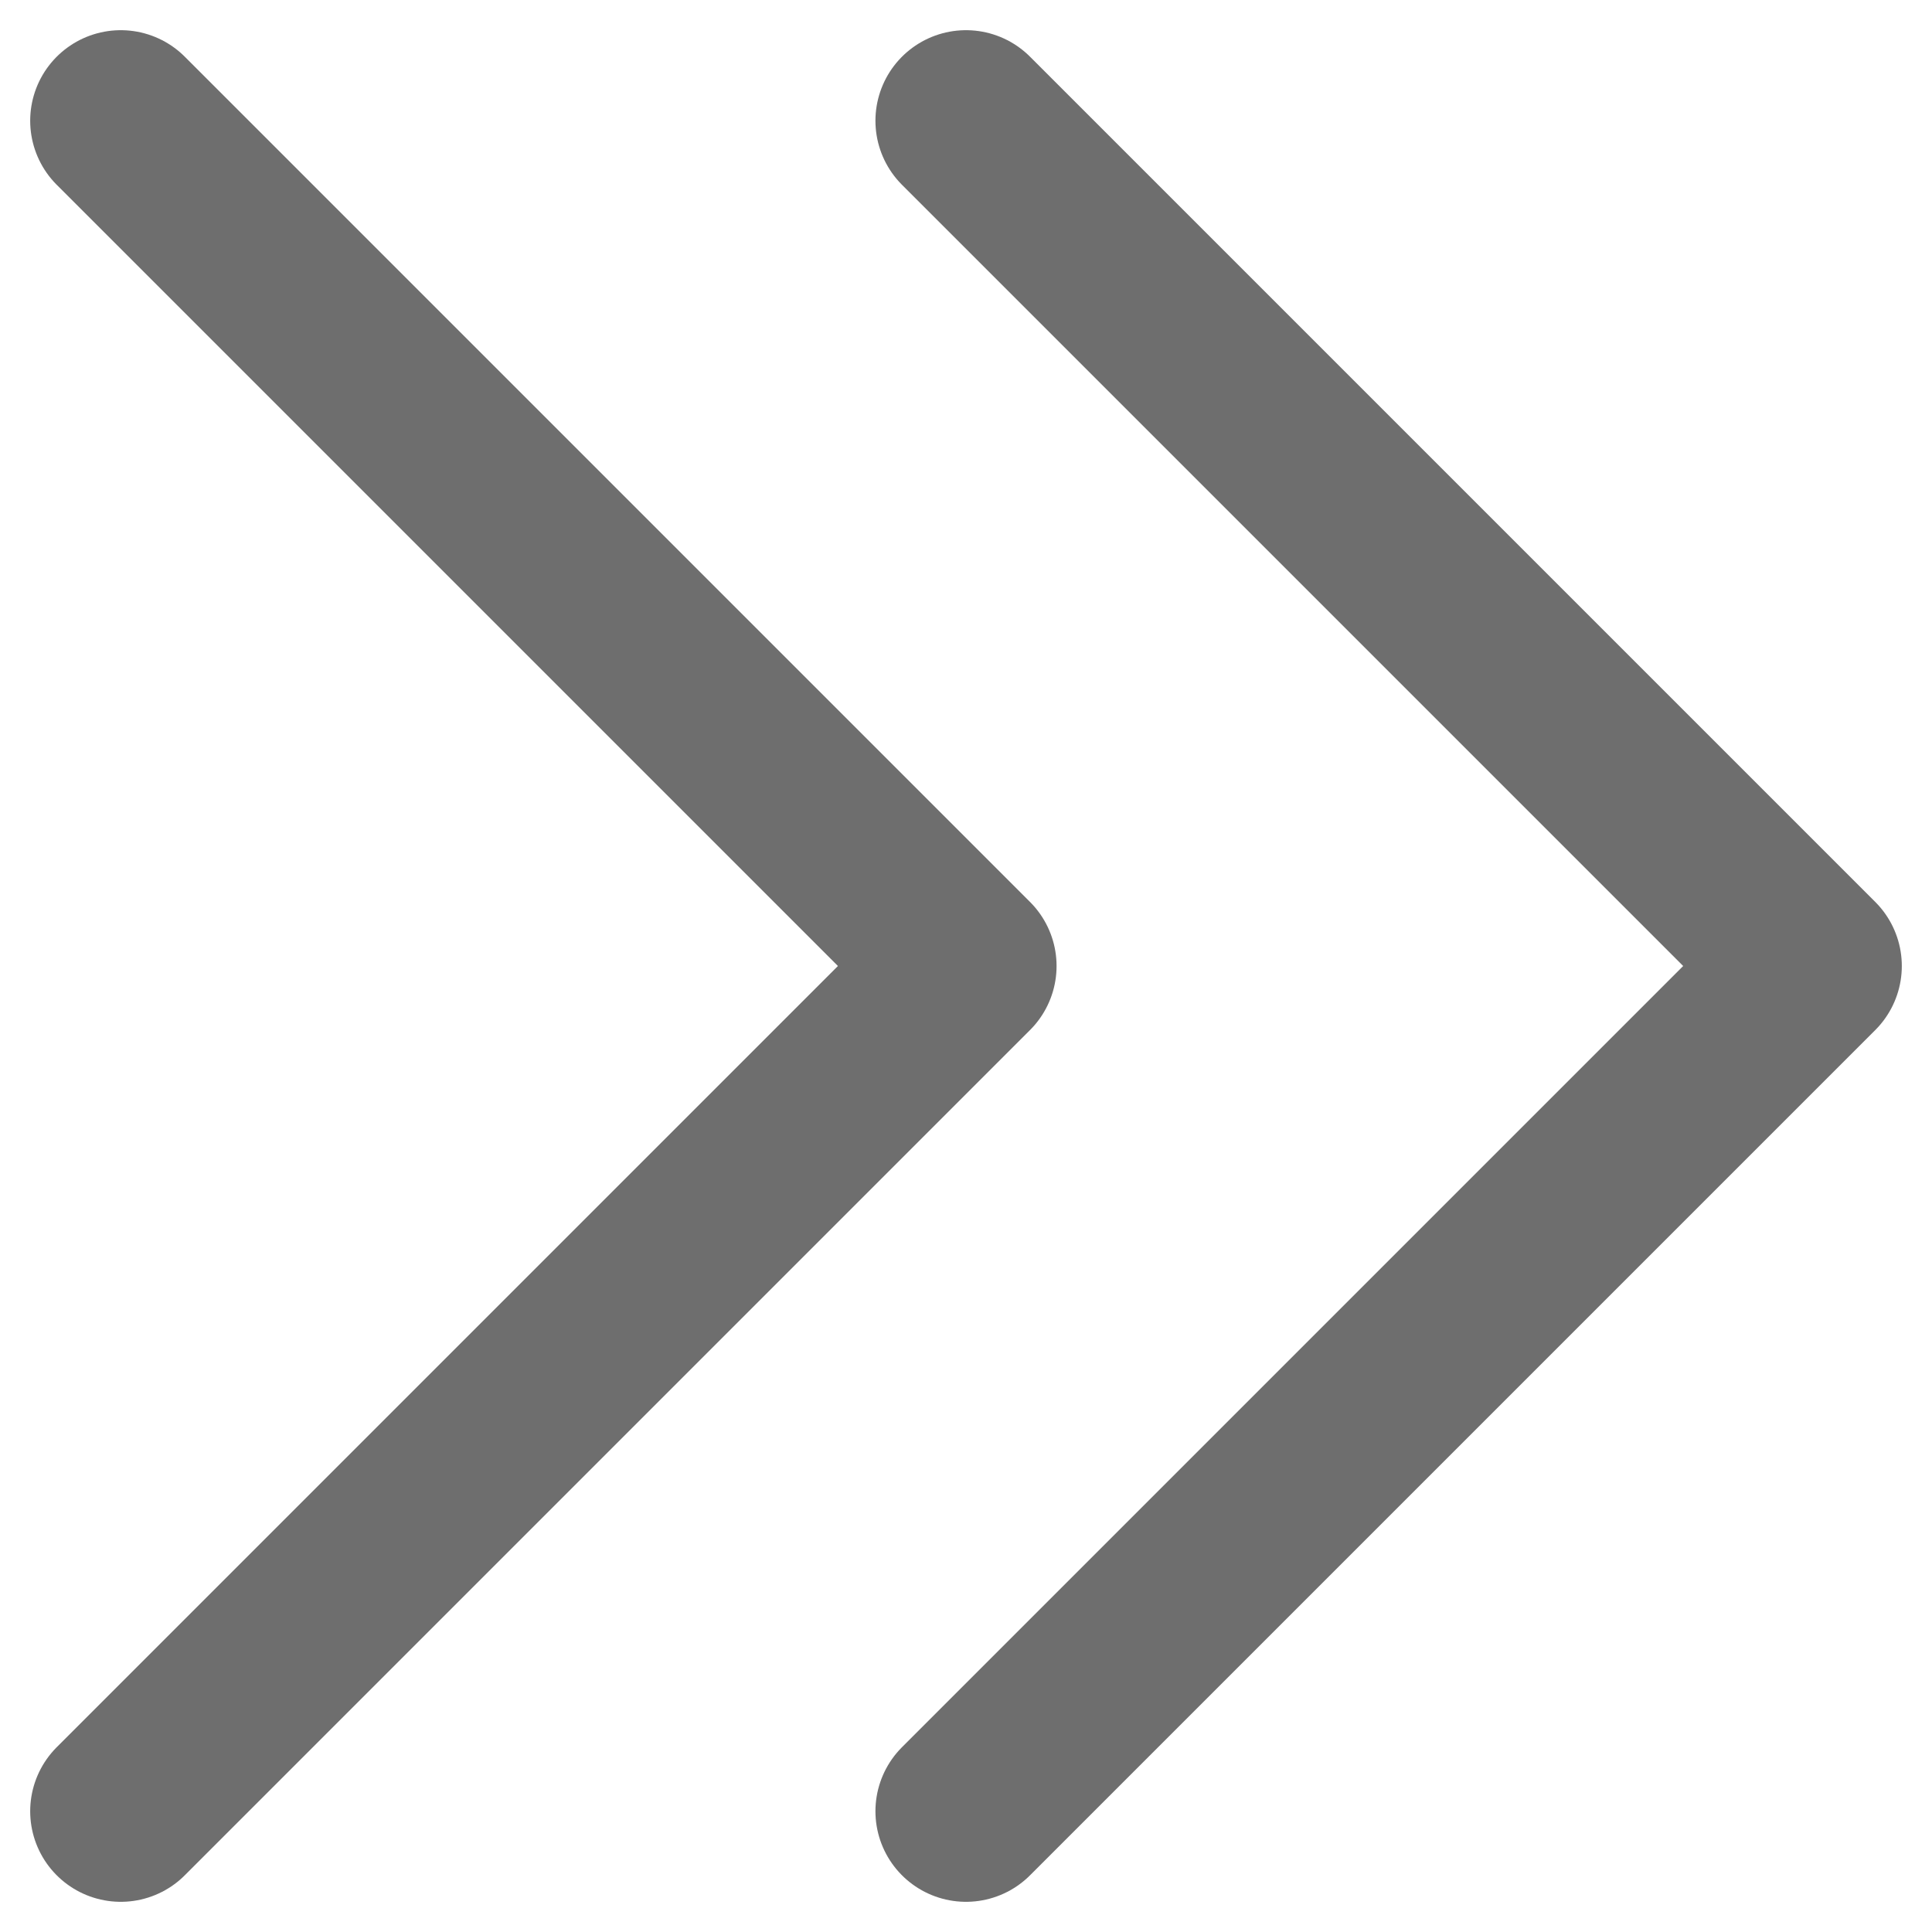<svg width="20" height="20" viewBox="0 0 16 16" fill="none" xmlns="http://www.w3.org/2000/svg">
<path d="M1 15L8 8L1 1" stroke="#6E6E6E" stroke-width="1.5" stroke-linecap="round" stroke-linejoin="round"/>
<path d="M8 15L15 8L8 1" stroke="#6E6E6E" stroke-width="1.5" stroke-linecap="round" stroke-linejoin="round"/>
</svg>